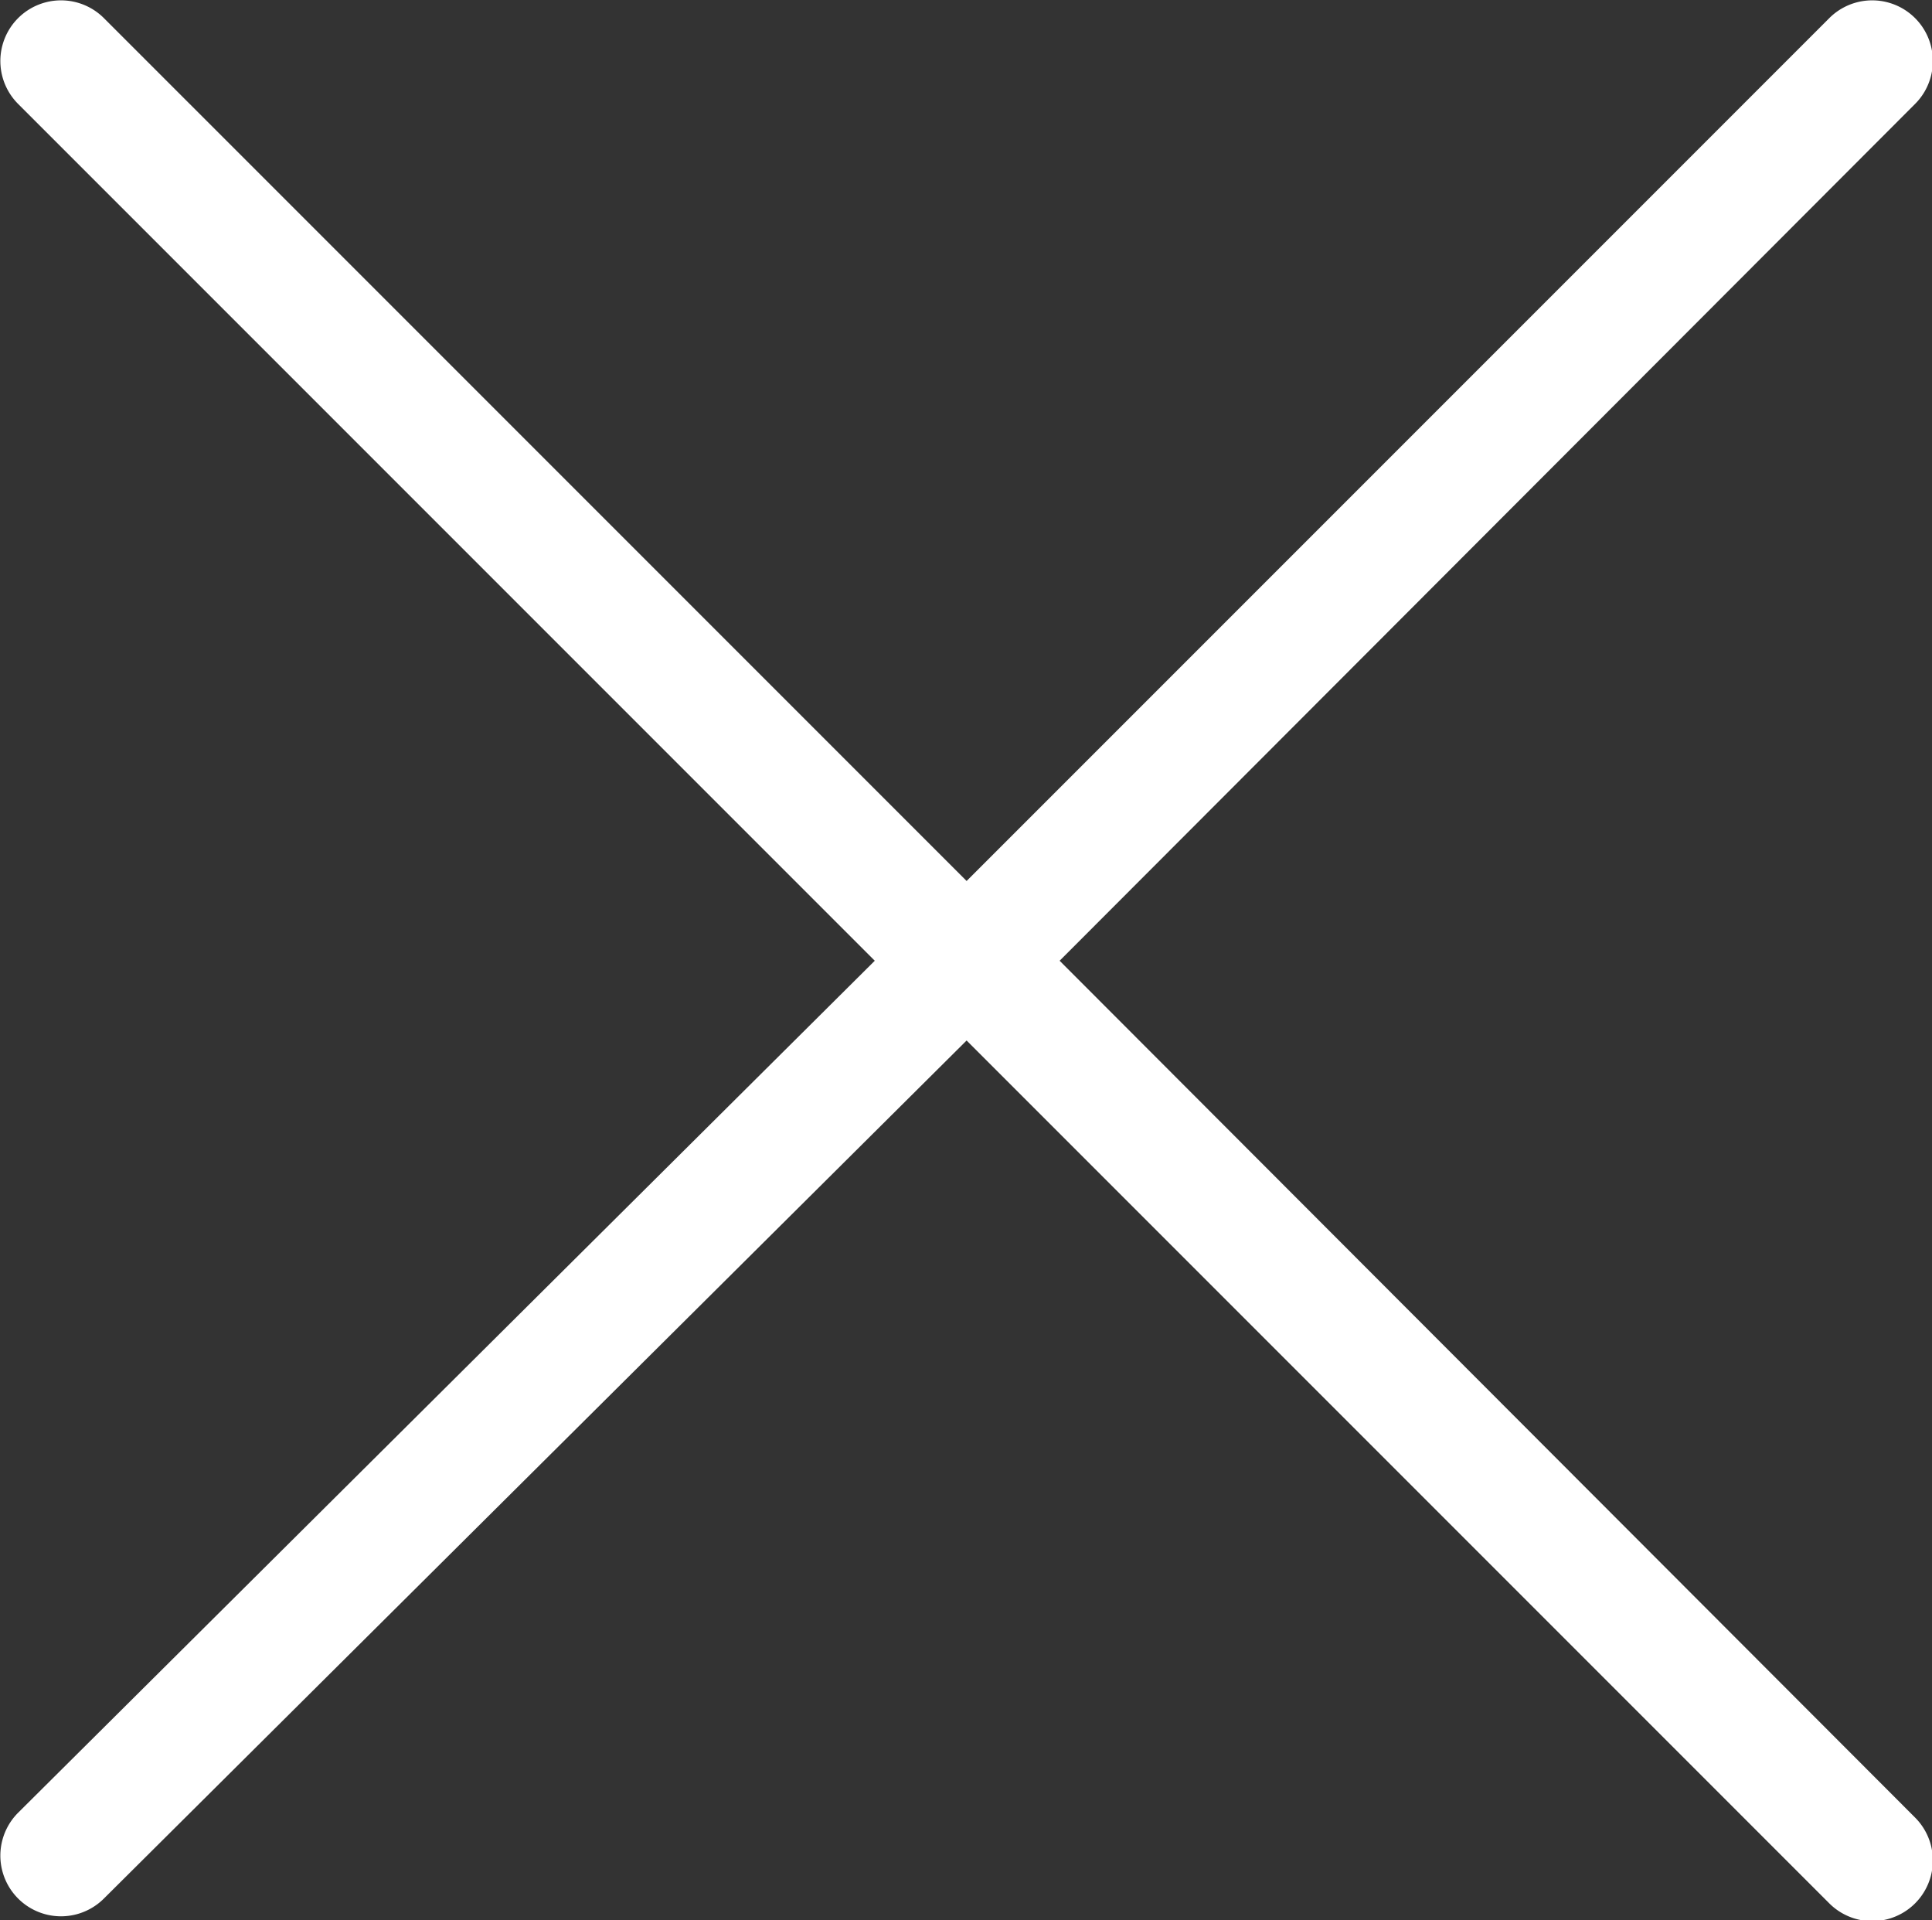 <svg xmlns="http://www.w3.org/2000/svg" viewBox="0 0 15.99 15.89"><rect x="0" y="0" width="15.99" height="15.89" fill="#333333" stroke="none"/><defs><style>.cls-1{fill:#fff;}</style></defs><title>close-icon</title><g id="Capa_2" data-name="Capa 2"><g id="Capa_1-2" data-name="Capa 1"><g id="Capa_2-2" data-name="Capa 2"><g id="Capa_1-2-2" data-name="Capa 1-2"><g id="Capa_2-2-2" data-name="Capa 2-2"><g id="Capa_1-2-2-2" data-name="Capa 1-2-2"><g id="Capa_2-2-2-2" data-name="Capa 2-2-2"><g id="Capa_1-2-2-2-2" data-name="Capa 1-2-2-2"><path class="cls-1" d="M7.24,7.95.15,15a.5.5,0,0,0,.71.71h0L8,8.61l7.14,7.14a.5.5,0,1,0,.71-.71L8.77,7.95,15.85.86a.5.5,0,1,0-.71-.71L8,7.29.86.15A.5.5,0,0,0,.15.86h0Z"/></g></g></g></g></g></g></g></g></svg>